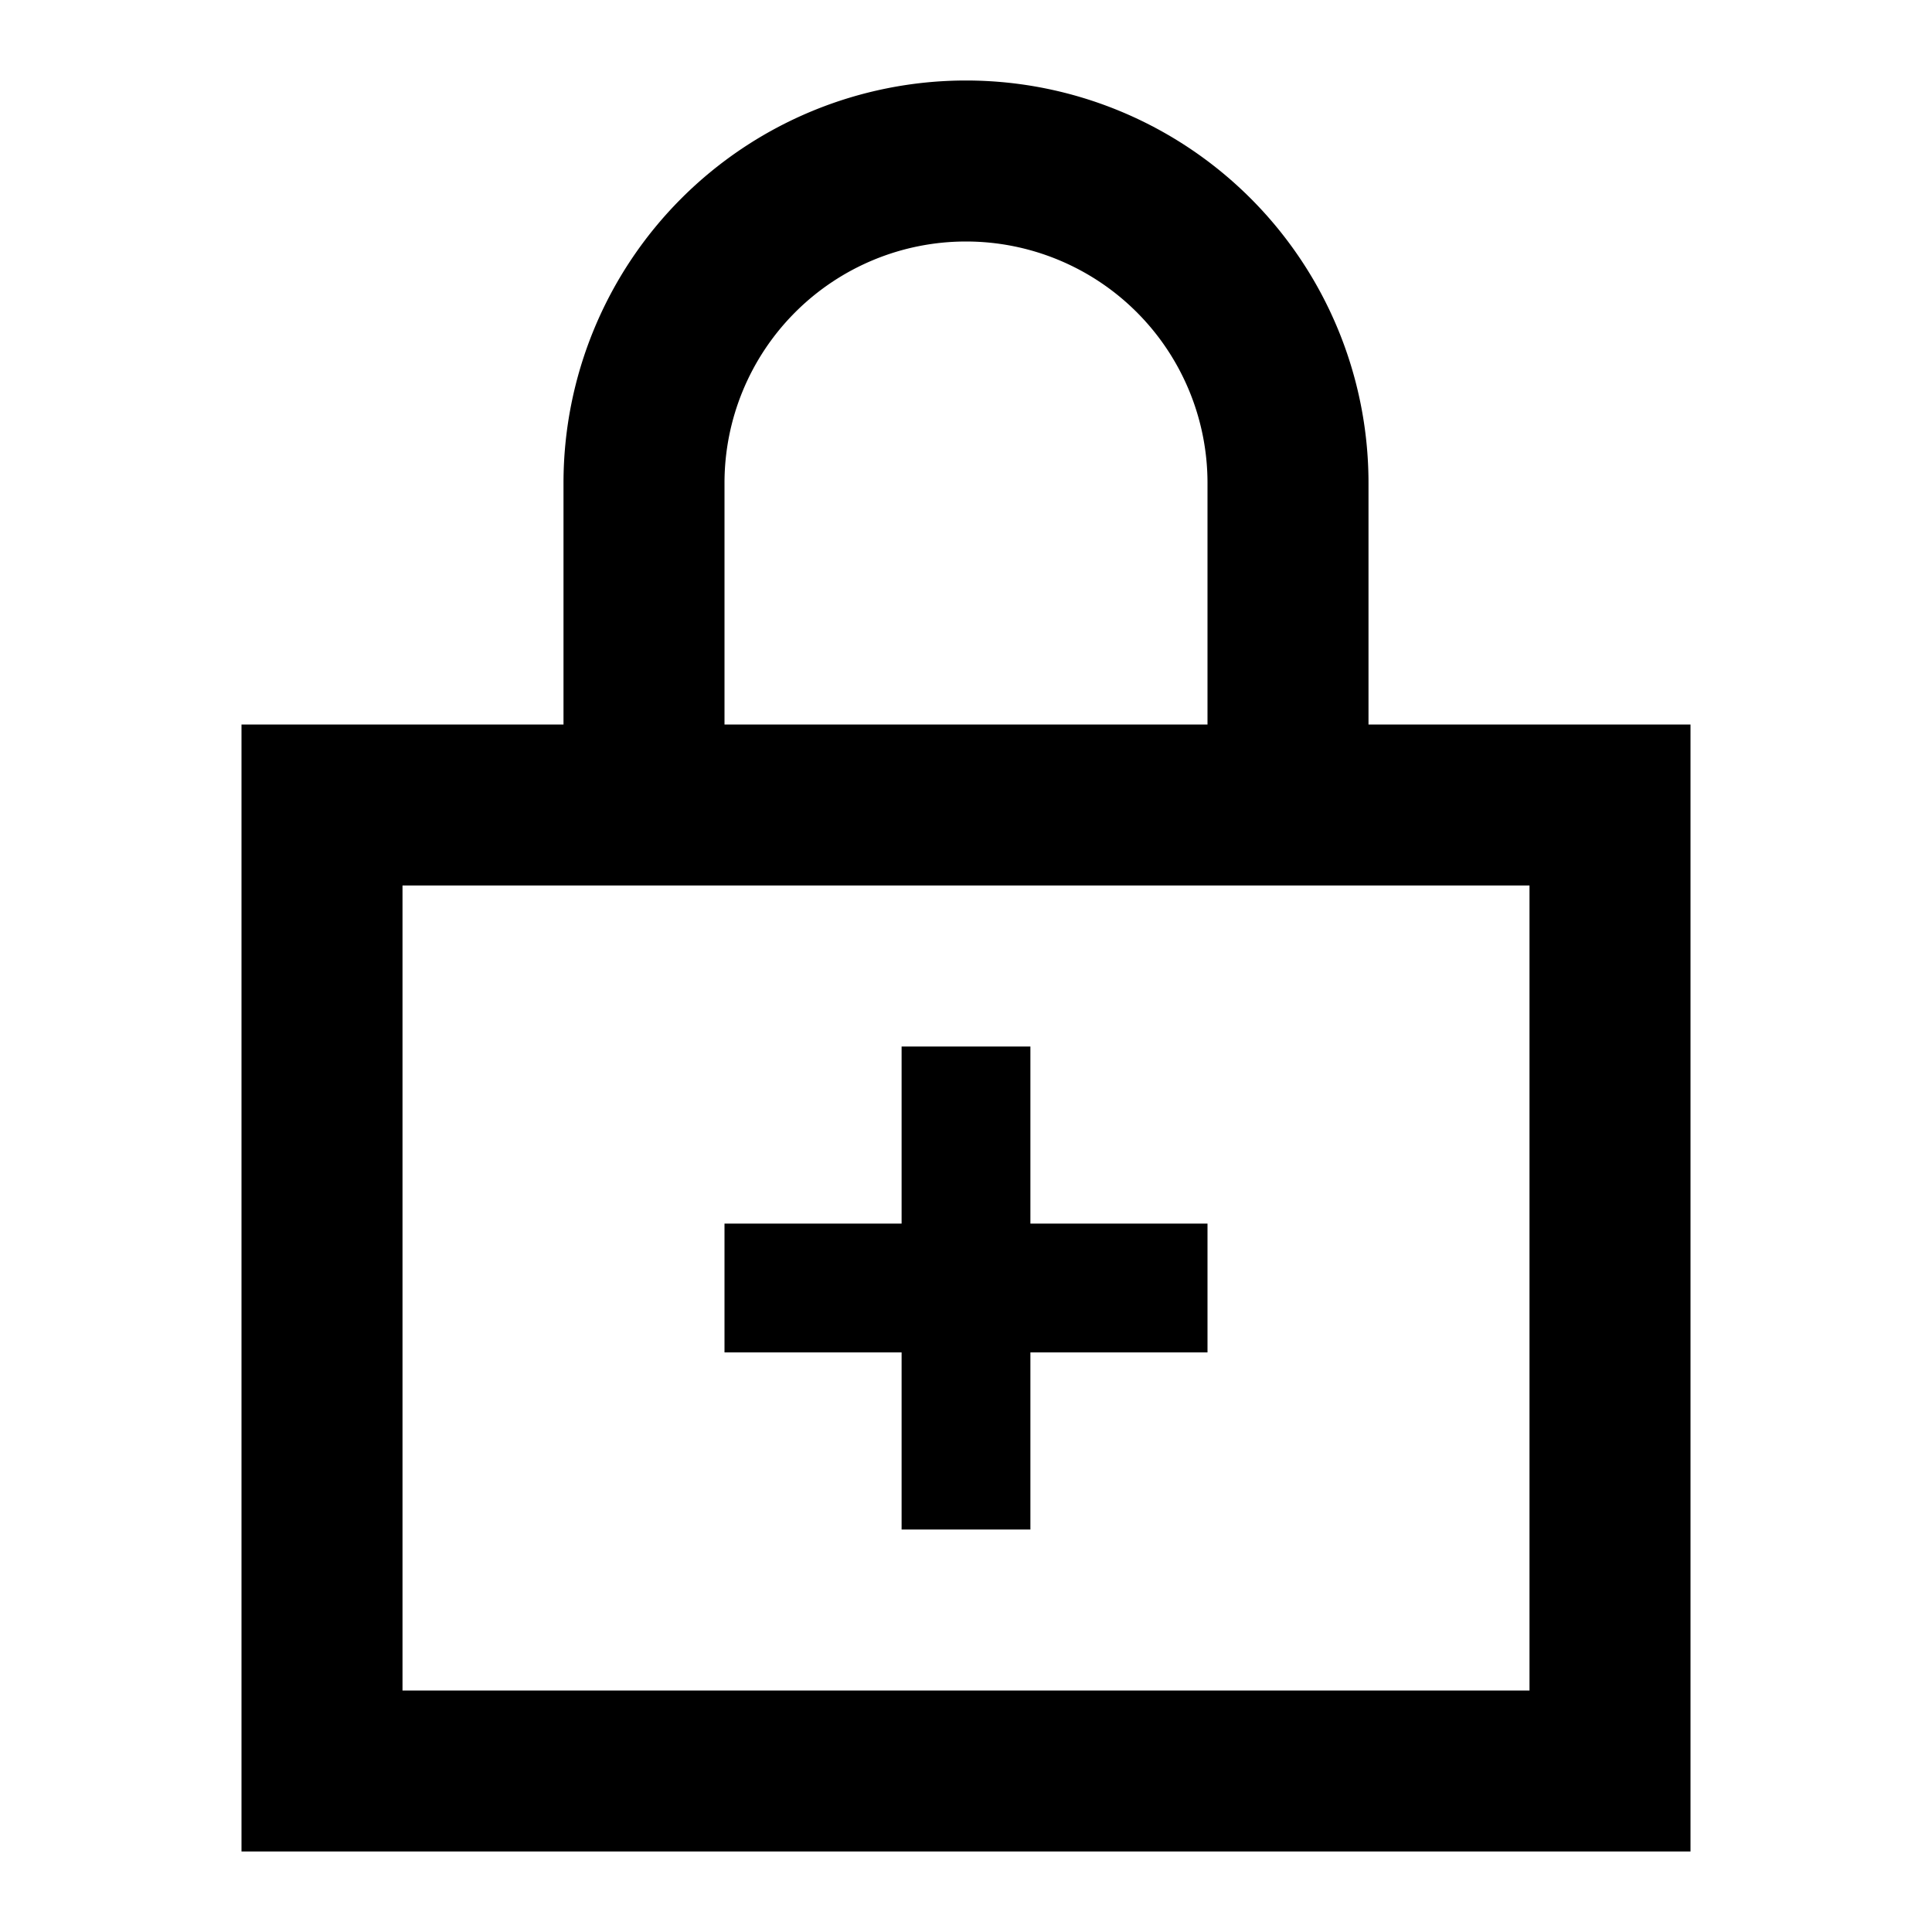 <svg id="Layer_1" data-name="Layer 1" xmlns="http://www.w3.org/2000/svg" viewBox="0 0 24 24"><title>iconoteka_enhanced_encryption_b_s</title><path d="M17,9V6A5,5,0,0,0,7,6V9H3V23H21V9ZM9,6a3,3,0,0,1,6,0V9H9ZM19,21H5V11H19Zm-7.8-2h1.6V16.8H15V15.2H12.8V13H11.2v2.2H9v1.6h2.2Z"/></svg>